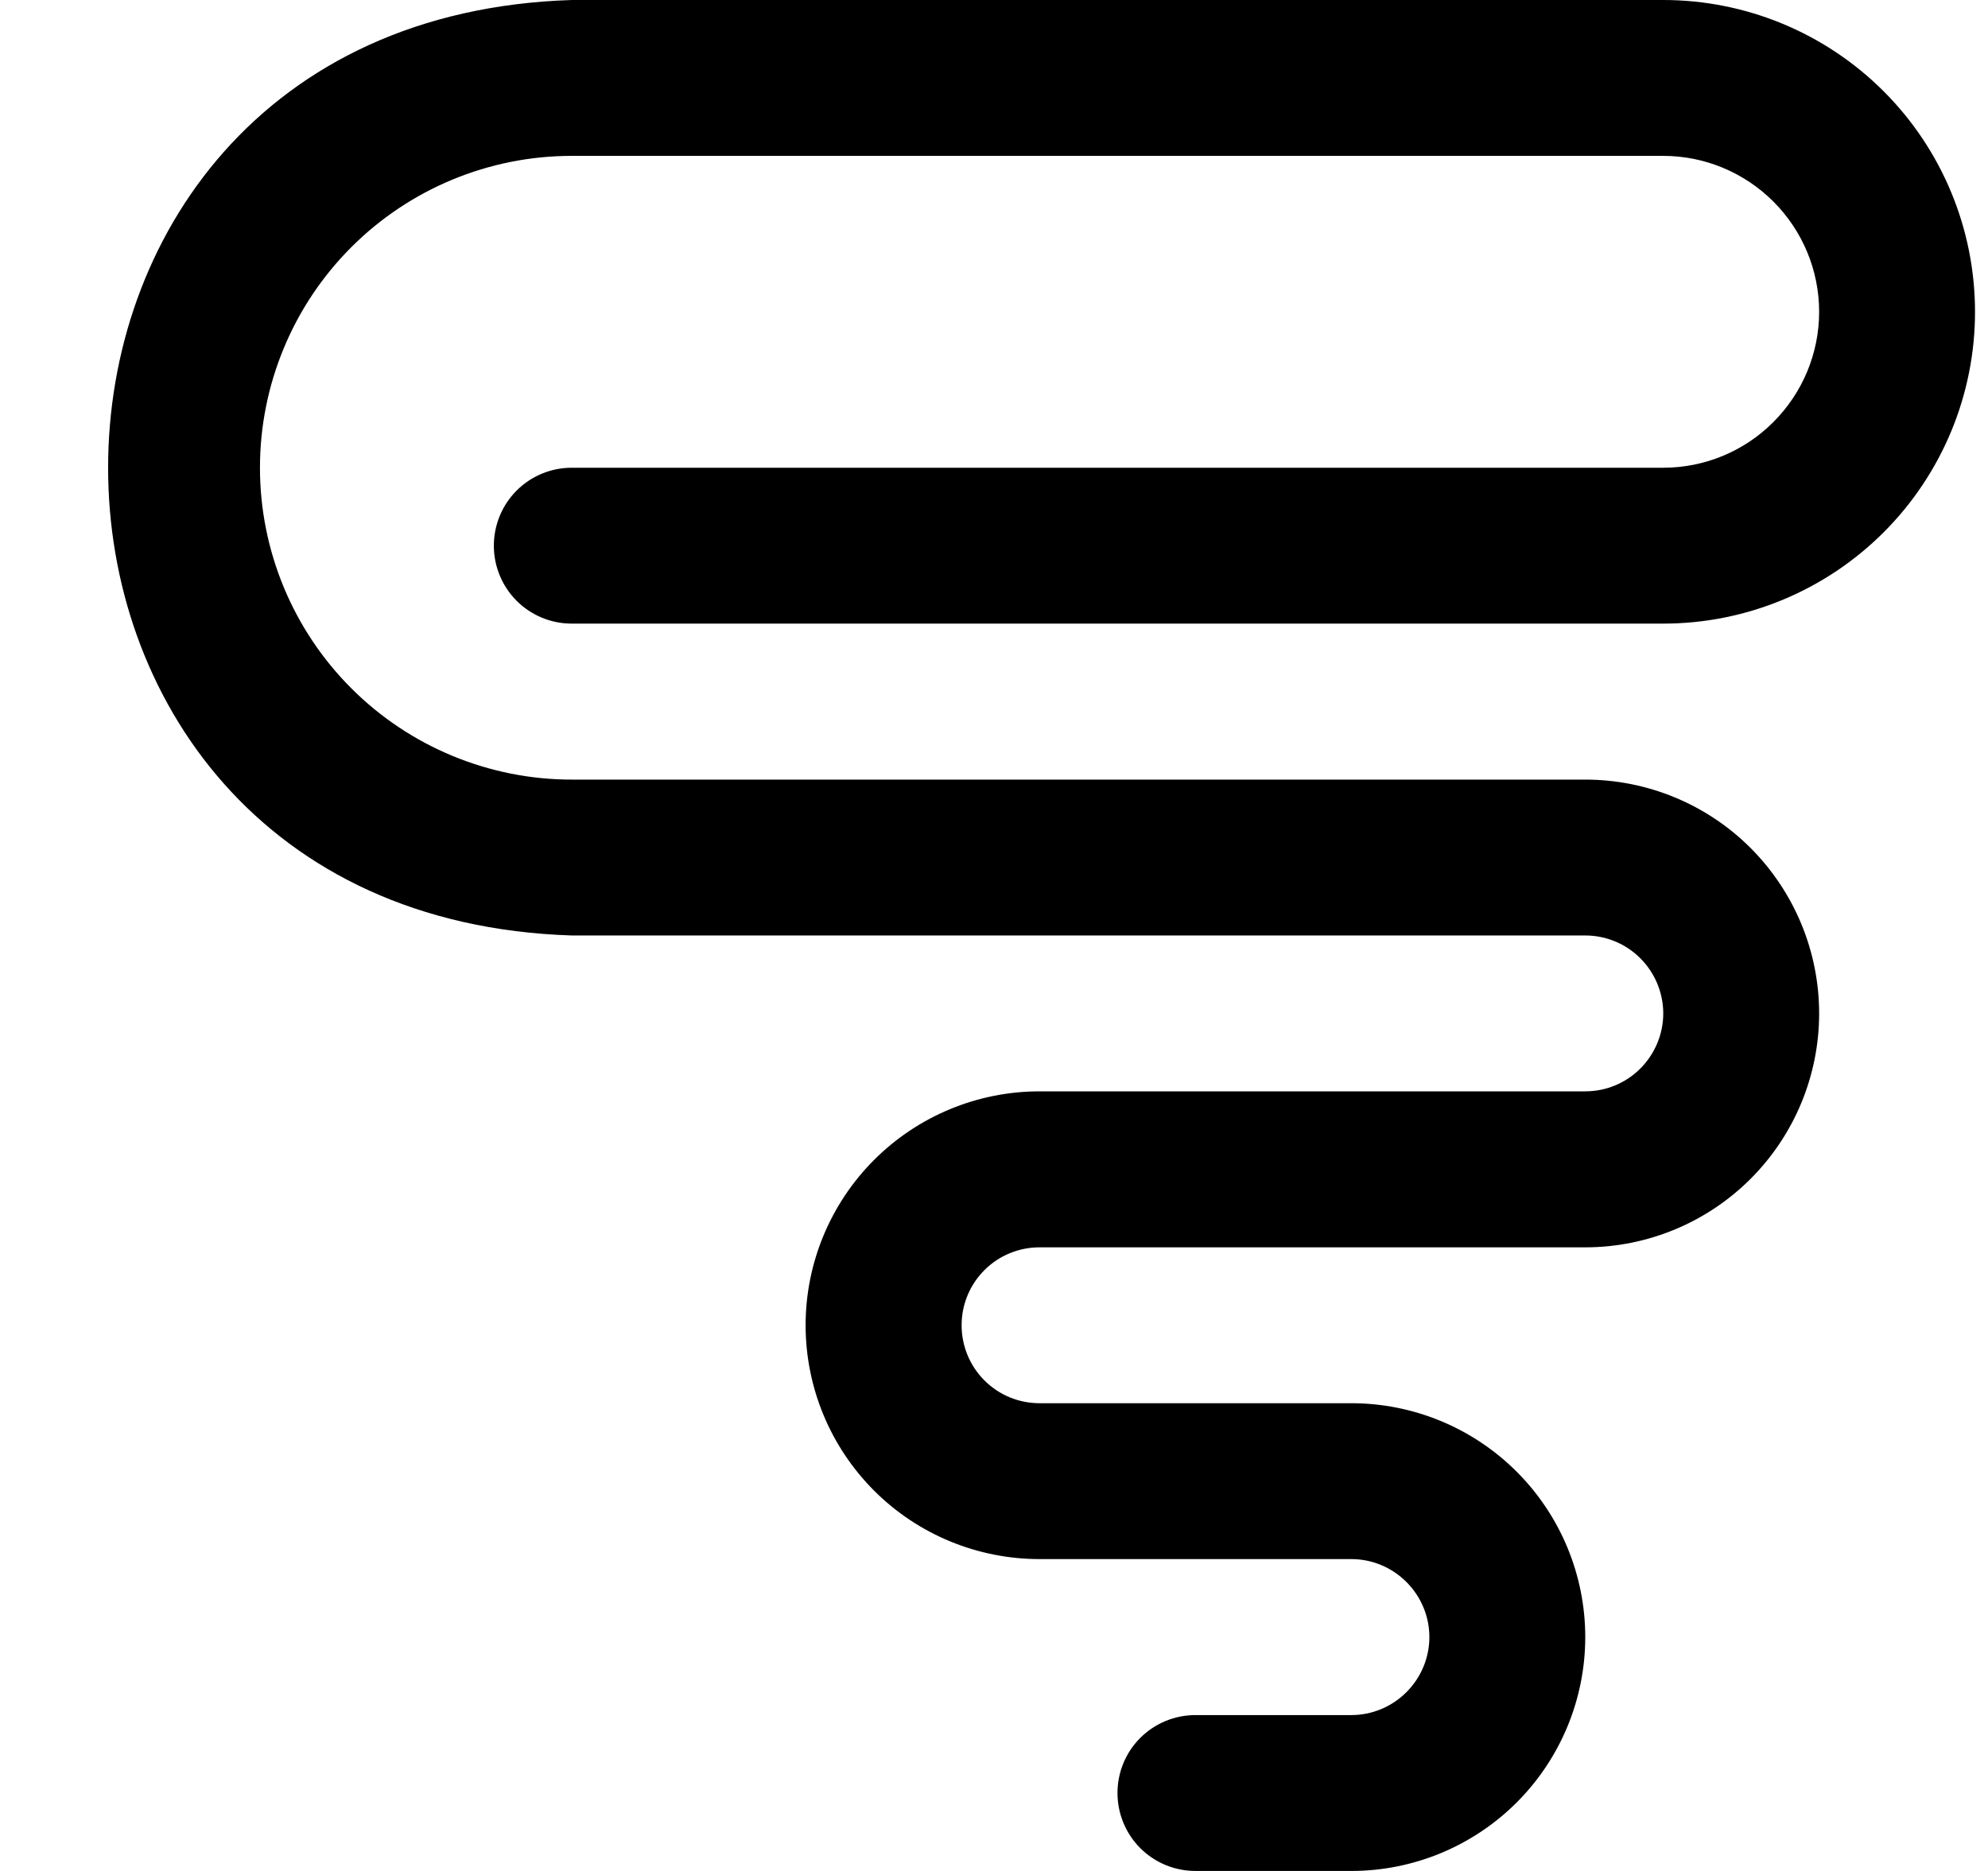 <svg width="17" height="16" viewBox="0 0 17 16" fill="none" xmlns="http://www.w3.org/2000/svg">
<g clip-path="url(#clip0_483_13761)">
<path d="M11.556 16H10.223C10.046 16 9.876 15.93 9.751 15.805C9.626 15.68 9.556 15.51 9.556 15.333C9.556 15.156 9.626 14.987 9.751 14.862C9.876 14.737 10.046 14.667 10.223 14.667H11.556C11.733 14.667 11.902 14.596 12.027 14.471C12.152 14.346 12.223 14.177 12.223 14C12.223 13.823 12.152 13.654 12.027 13.529C11.902 13.404 11.733 13.333 11.556 13.333H8.889C8.359 13.333 7.85 13.123 7.475 12.748C7.1 12.373 6.889 11.864 6.889 11.333C6.889 10.803 7.1 10.294 7.475 9.919C7.85 9.544 8.359 9.333 8.889 9.333H13.556C13.733 9.333 13.902 9.263 14.027 9.138C14.152 9.013 14.223 8.843 14.223 8.667C14.223 8.49 14.152 8.32 14.027 8.195C13.902 8.07 13.733 8 13.556 8H4.889C-0.399 7.831 -0.395 0.167 4.889 0H14.223C14.93 0 15.608 0.281 16.108 0.781C16.608 1.281 16.889 1.959 16.889 2.667C16.889 3.374 16.608 4.052 16.108 4.552C15.608 5.052 14.93 5.333 14.223 5.333H4.889C4.712 5.333 4.543 5.263 4.418 5.138C4.293 5.013 4.223 4.843 4.223 4.667C4.223 4.49 4.293 4.32 4.418 4.195C4.543 4.07 4.712 4 4.889 4H14.223C14.576 4 14.915 3.86 15.165 3.609C15.415 3.359 15.556 3.02 15.556 2.667C15.556 2.313 15.415 1.974 15.165 1.724C14.915 1.474 14.576 1.333 14.223 1.333H4.889C4.182 1.333 3.504 1.614 3.004 2.114C2.504 2.614 2.223 3.293 2.223 4C2.223 4.707 2.504 5.386 3.004 5.886C3.504 6.386 4.182 6.667 4.889 6.667H13.556C14.086 6.667 14.595 6.877 14.97 7.252C15.345 7.628 15.556 8.136 15.556 8.667C15.556 9.197 15.345 9.706 14.97 10.081C14.595 10.456 14.086 10.667 13.556 10.667H8.889C8.712 10.667 8.543 10.737 8.418 10.862C8.293 10.987 8.223 11.156 8.223 11.333C8.223 11.51 8.293 11.68 8.418 11.805C8.543 11.93 8.712 12 8.889 12H11.556C12.086 12 12.595 12.211 12.97 12.586C13.345 12.961 13.556 13.47 13.556 14C13.556 14.53 13.345 15.039 12.97 15.414C12.595 15.789 12.086 16 11.556 16Z" fill="black"/>
</g>
<defs>
<clipPath id="clip0_483_13761">
<rect width="16" height="16" fill="white" transform="translate(0.889)"/>
</clipPath>
</defs>
</svg>
